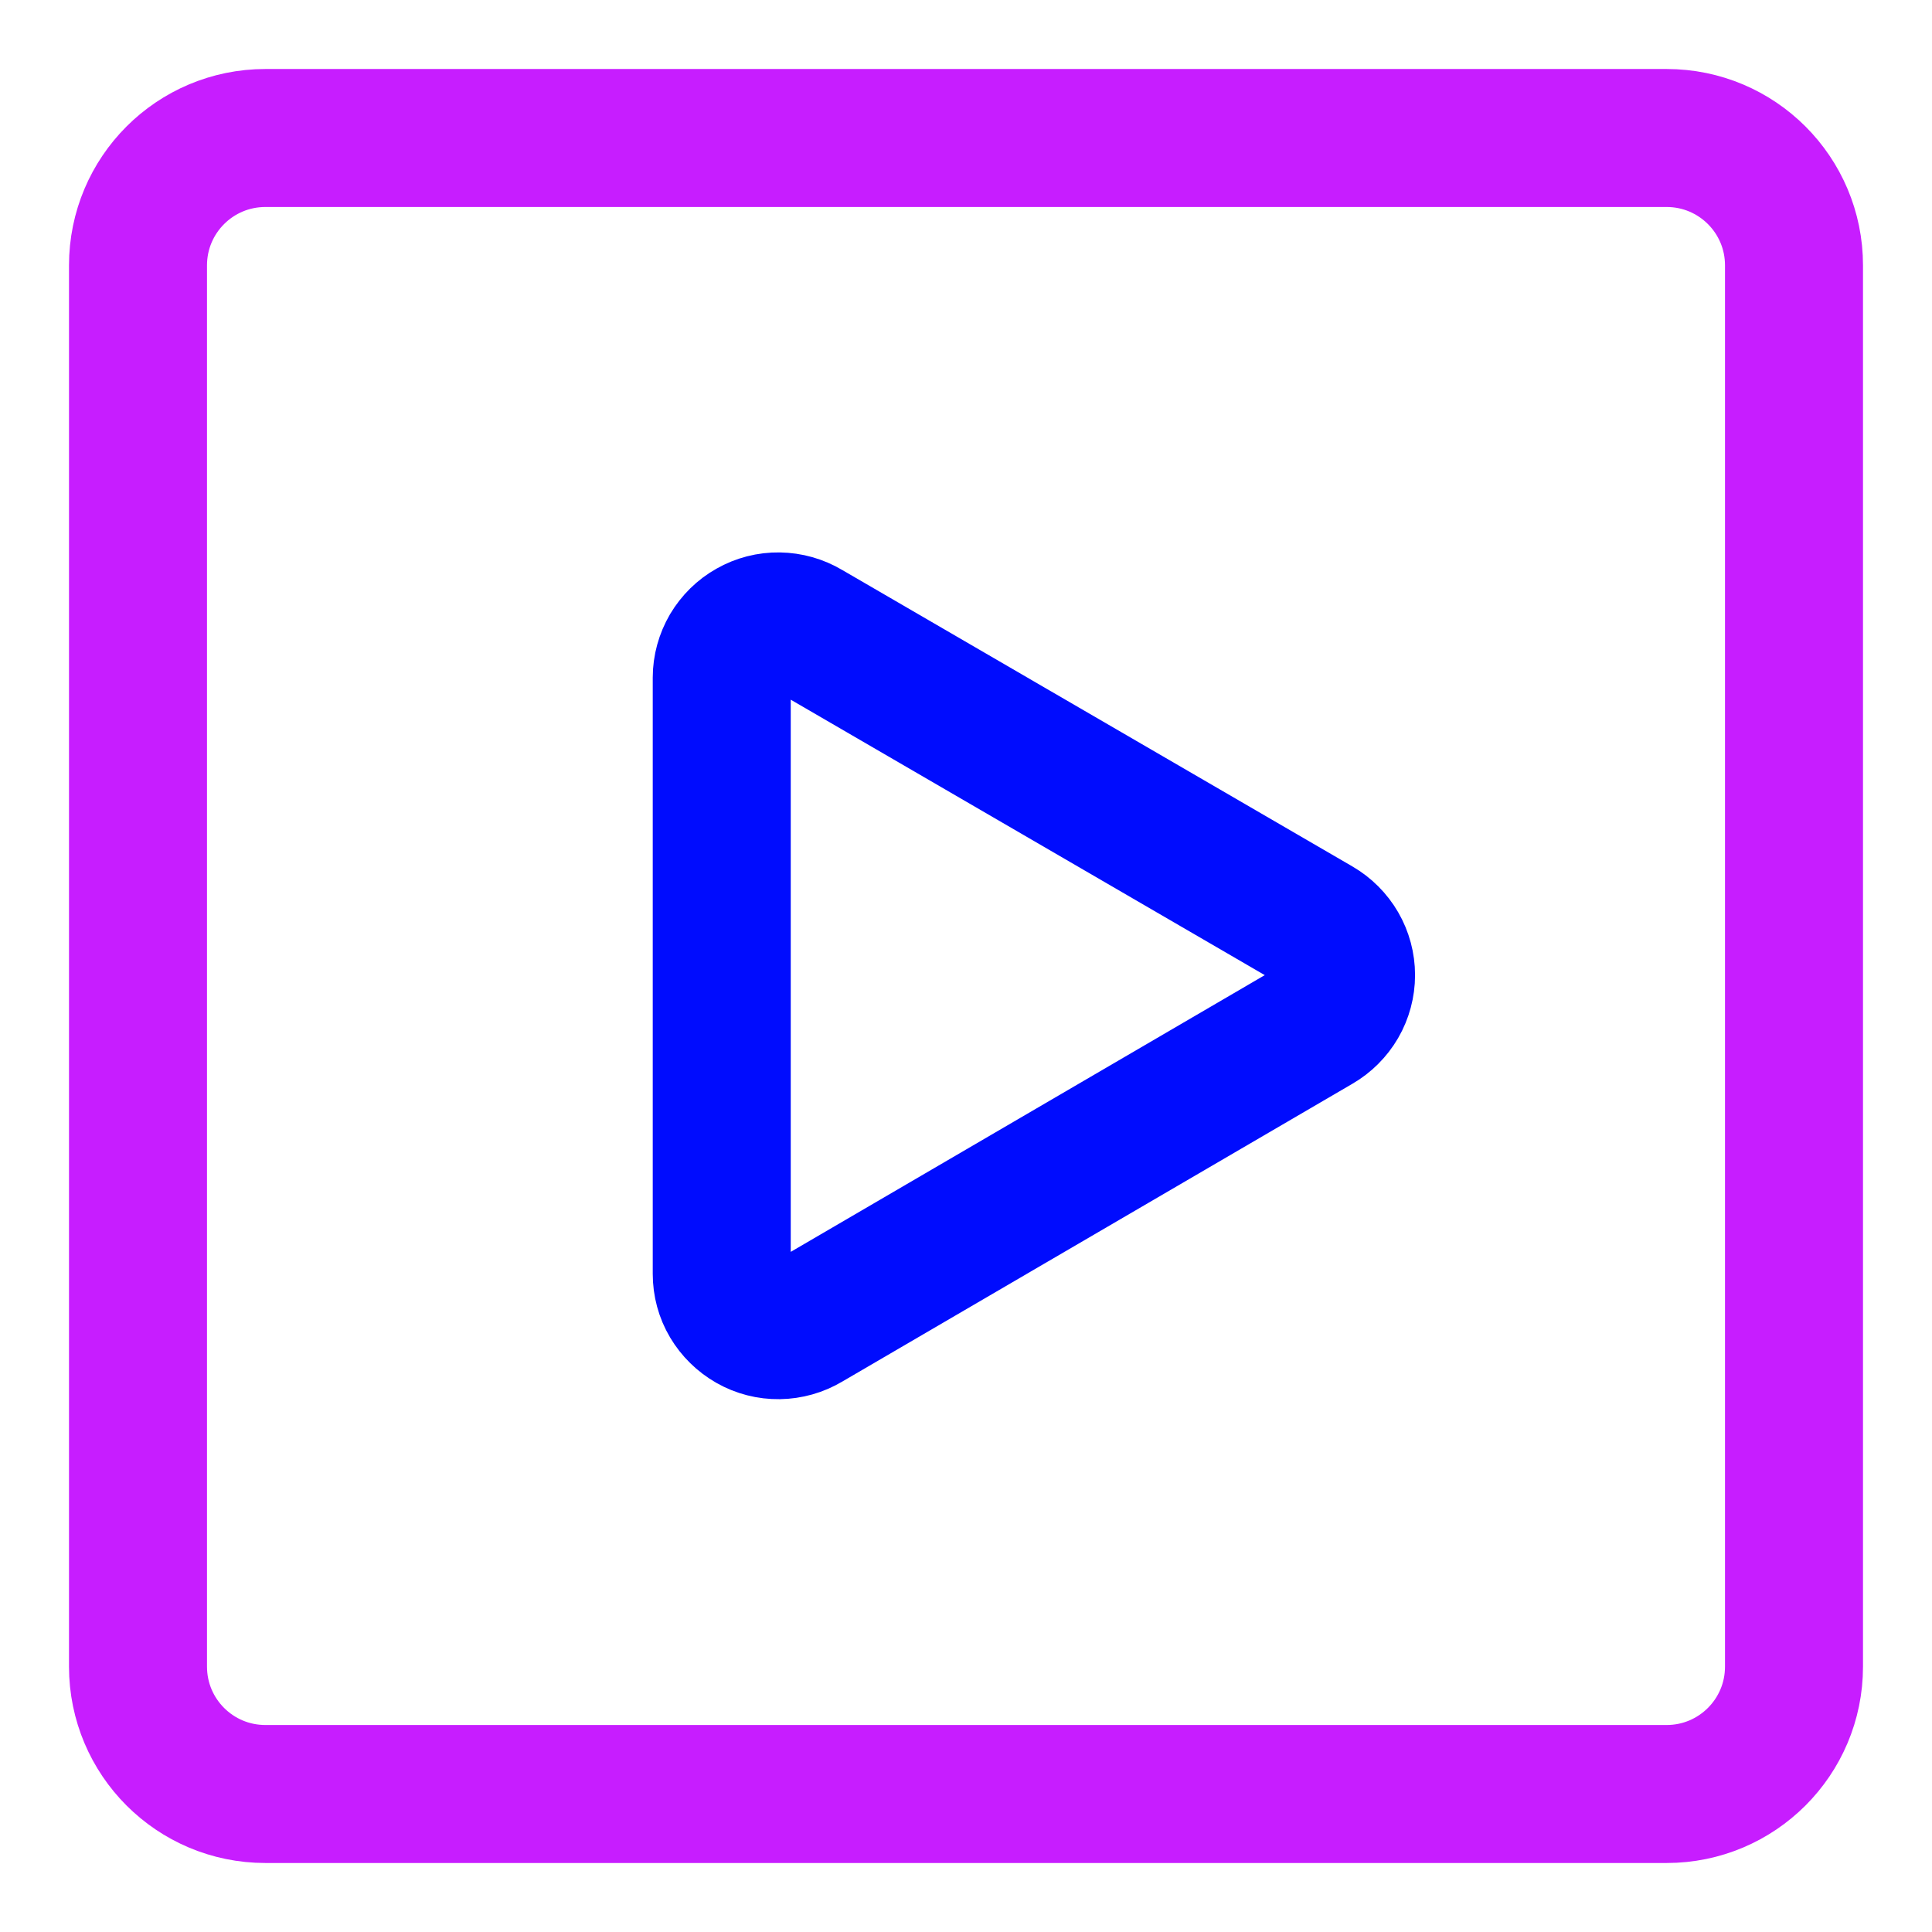<svg xmlns="http://www.w3.org/2000/svg" fill="none" viewBox="0 0 14 14" id="Play-List-4--Streamline-Core-Neon">
  <desc>
    Play List 4 Streamline Icon: https://streamlinehq.com
  </desc>
  <g id="play-list-4--screen-television-display-player-movies-players-tv-media-video-entertainment">
    <path id="Vector" stroke="#c71dff" stroke-linecap="round" stroke-linejoin="round" d="M12.077 1H1.923C1.413 1 1 1.413 1 1.923V12.077c0 0.51 0.413 0.923 0.923 0.923H12.077c0.51 0 0.923 -0.413 0.923 -0.923V1.923C13 1.413 12.587 1 12.077 1Z" stroke-width="1"></path>
    <path id="Vector_2" stroke="#000cfe" stroke-linecap="round" stroke-linejoin="round" d="M5.23 9.23v-4.32c0 -0.072 0.02 -0.143 0.056 -0.205 0.037 -0.062 0.089 -0.114 0.152 -0.149 0.063 -0.036 0.134 -0.054 0.206 -0.053 0.072 0.001 0.143 0.021 0.205 0.058l3.7 2.15c0.062 0.036 0.114 0.088 0.15 0.15 0.036 0.062 0.055 0.133 0.055 0.205 0 0.072 -0.019 0.143 -0.055 0.205 -0.036 0.062 -0.088 0.114 -0.15 0.15l-3.7 2.16c-0.062 0.037 -0.133 0.057 -0.205 0.058 -0.072 0.001 -0.143 -0.017 -0.206 -0.053 -0.063 -0.036 -0.115 -0.087 -0.152 -0.149 -0.037 -0.062 -0.056 -0.133 -0.056 -0.206v0Z" stroke-width="1"></path>
  </g>
</svg>